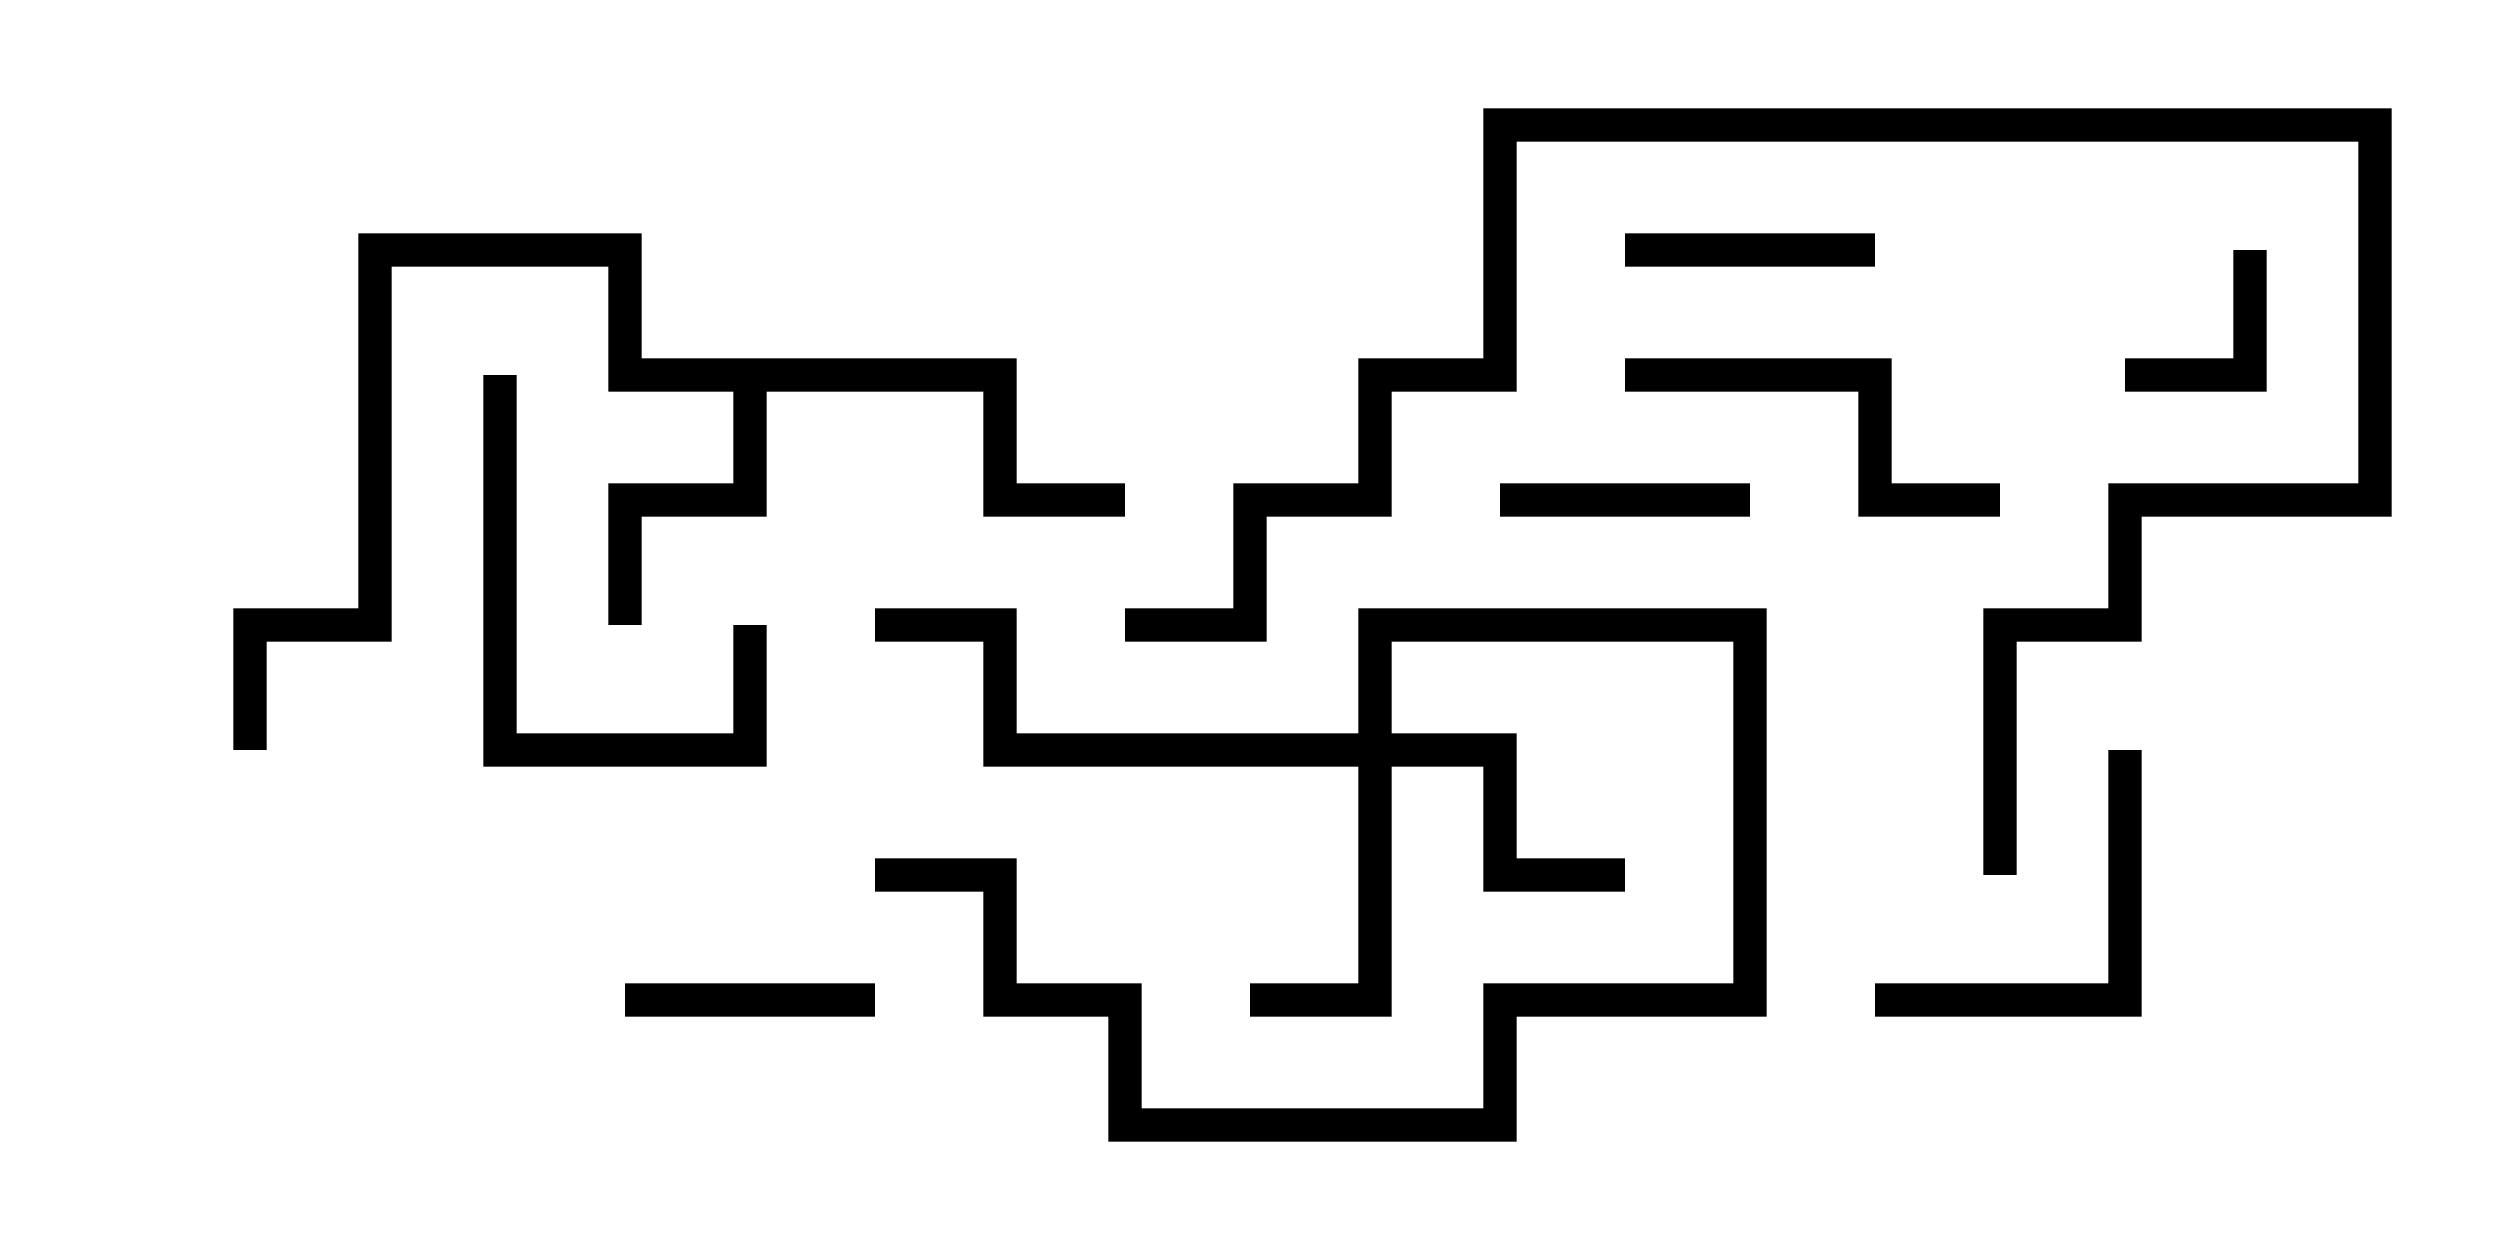 <svg version="1.1" width="30" height="15" xmlns="http://www.w3.org/2000/svg"><path d="M12.2,4.3L12.2,5.8L13.5,5.8L13.5,6.2L11.8,6.2L11.8,4.7L9.2,4.7L9.2,6.2L7.7,6.2L7.7,7.5L7.3,7.5L7.3,5.8L8.8,5.8L8.8,4.7L7.3,4.7L7.3,3.2L4.7,3.2L4.7,7.7L3.2,7.7L3.2,9L2.8,9L2.8,7.3L4.3,7.3L4.3,2.8L7.7,2.8L7.7,4.3z" stroke="none"/><path d="M16.3,8.8L16.3,7.3L21.2,7.3L21.2,12.2L18.2,12.2L18.2,13.7L13.3,13.7L13.3,12.2L11.8,12.2L11.8,10.7L10.5,10.7L10.5,10.3L12.2,10.3L12.2,11.8L13.7,11.8L13.7,13.3L17.8,13.3L17.8,11.8L20.8,11.8L20.8,7.7L16.7,7.7L16.7,8.8L18.2,8.8L18.2,10.3L19.5,10.3L19.5,10.7L17.8,10.7L17.8,9.2L16.7,9.2L16.7,12.2L15,12.2L15,11.8L16.3,11.8L16.3,9.2L11.8,9.2L11.8,7.7L10.5,7.7L10.5,7.3L12.2,7.3L12.2,8.8z" stroke="none"/><path d="M26.8,3L27.2,3L27.2,4.7L25.5,4.7L25.5,4.3L26.8,4.3z" stroke="none"/><path d="M22.5,2.8L22.5,3.2L19.5,3.2L19.5,2.8z" stroke="none"/><path d="M10.5,11.8L10.5,12.2L7.5,12.2L7.5,11.8z" stroke="none"/><path d="M18,6.2L18,5.8L21,5.8L21,6.2z" stroke="none"/><path d="M8.8,7.5L9.2,7.5L9.2,9.2L5.8,9.2L5.8,4.5L6.2,4.5L6.2,8.8L8.8,8.8z" stroke="none"/><path d="M25.3,9L25.7,9L25.7,12.2L22.5,12.2L22.5,11.8L25.3,11.8z" stroke="none"/><path d="M19.5,4.7L19.5,4.3L22.7,4.3L22.7,5.8L24,5.8L24,6.2L22.3,6.2L22.3,4.7z" stroke="none"/><path d="M24.2,10.5L23.8,10.5L23.8,7.3L25.3,7.3L25.3,5.8L28.3,5.8L28.3,1.7L18.2,1.7L18.2,4.7L16.7,4.7L16.7,6.2L15.2,6.2L15.2,7.7L13.5,7.7L13.5,7.3L14.8,7.3L14.8,5.8L16.3,5.8L16.3,4.3L17.8,4.3L17.8,1.3L28.7,1.3L28.7,6.2L25.7,6.2L25.7,7.7L24.2,7.7z" stroke="none"/></svg>